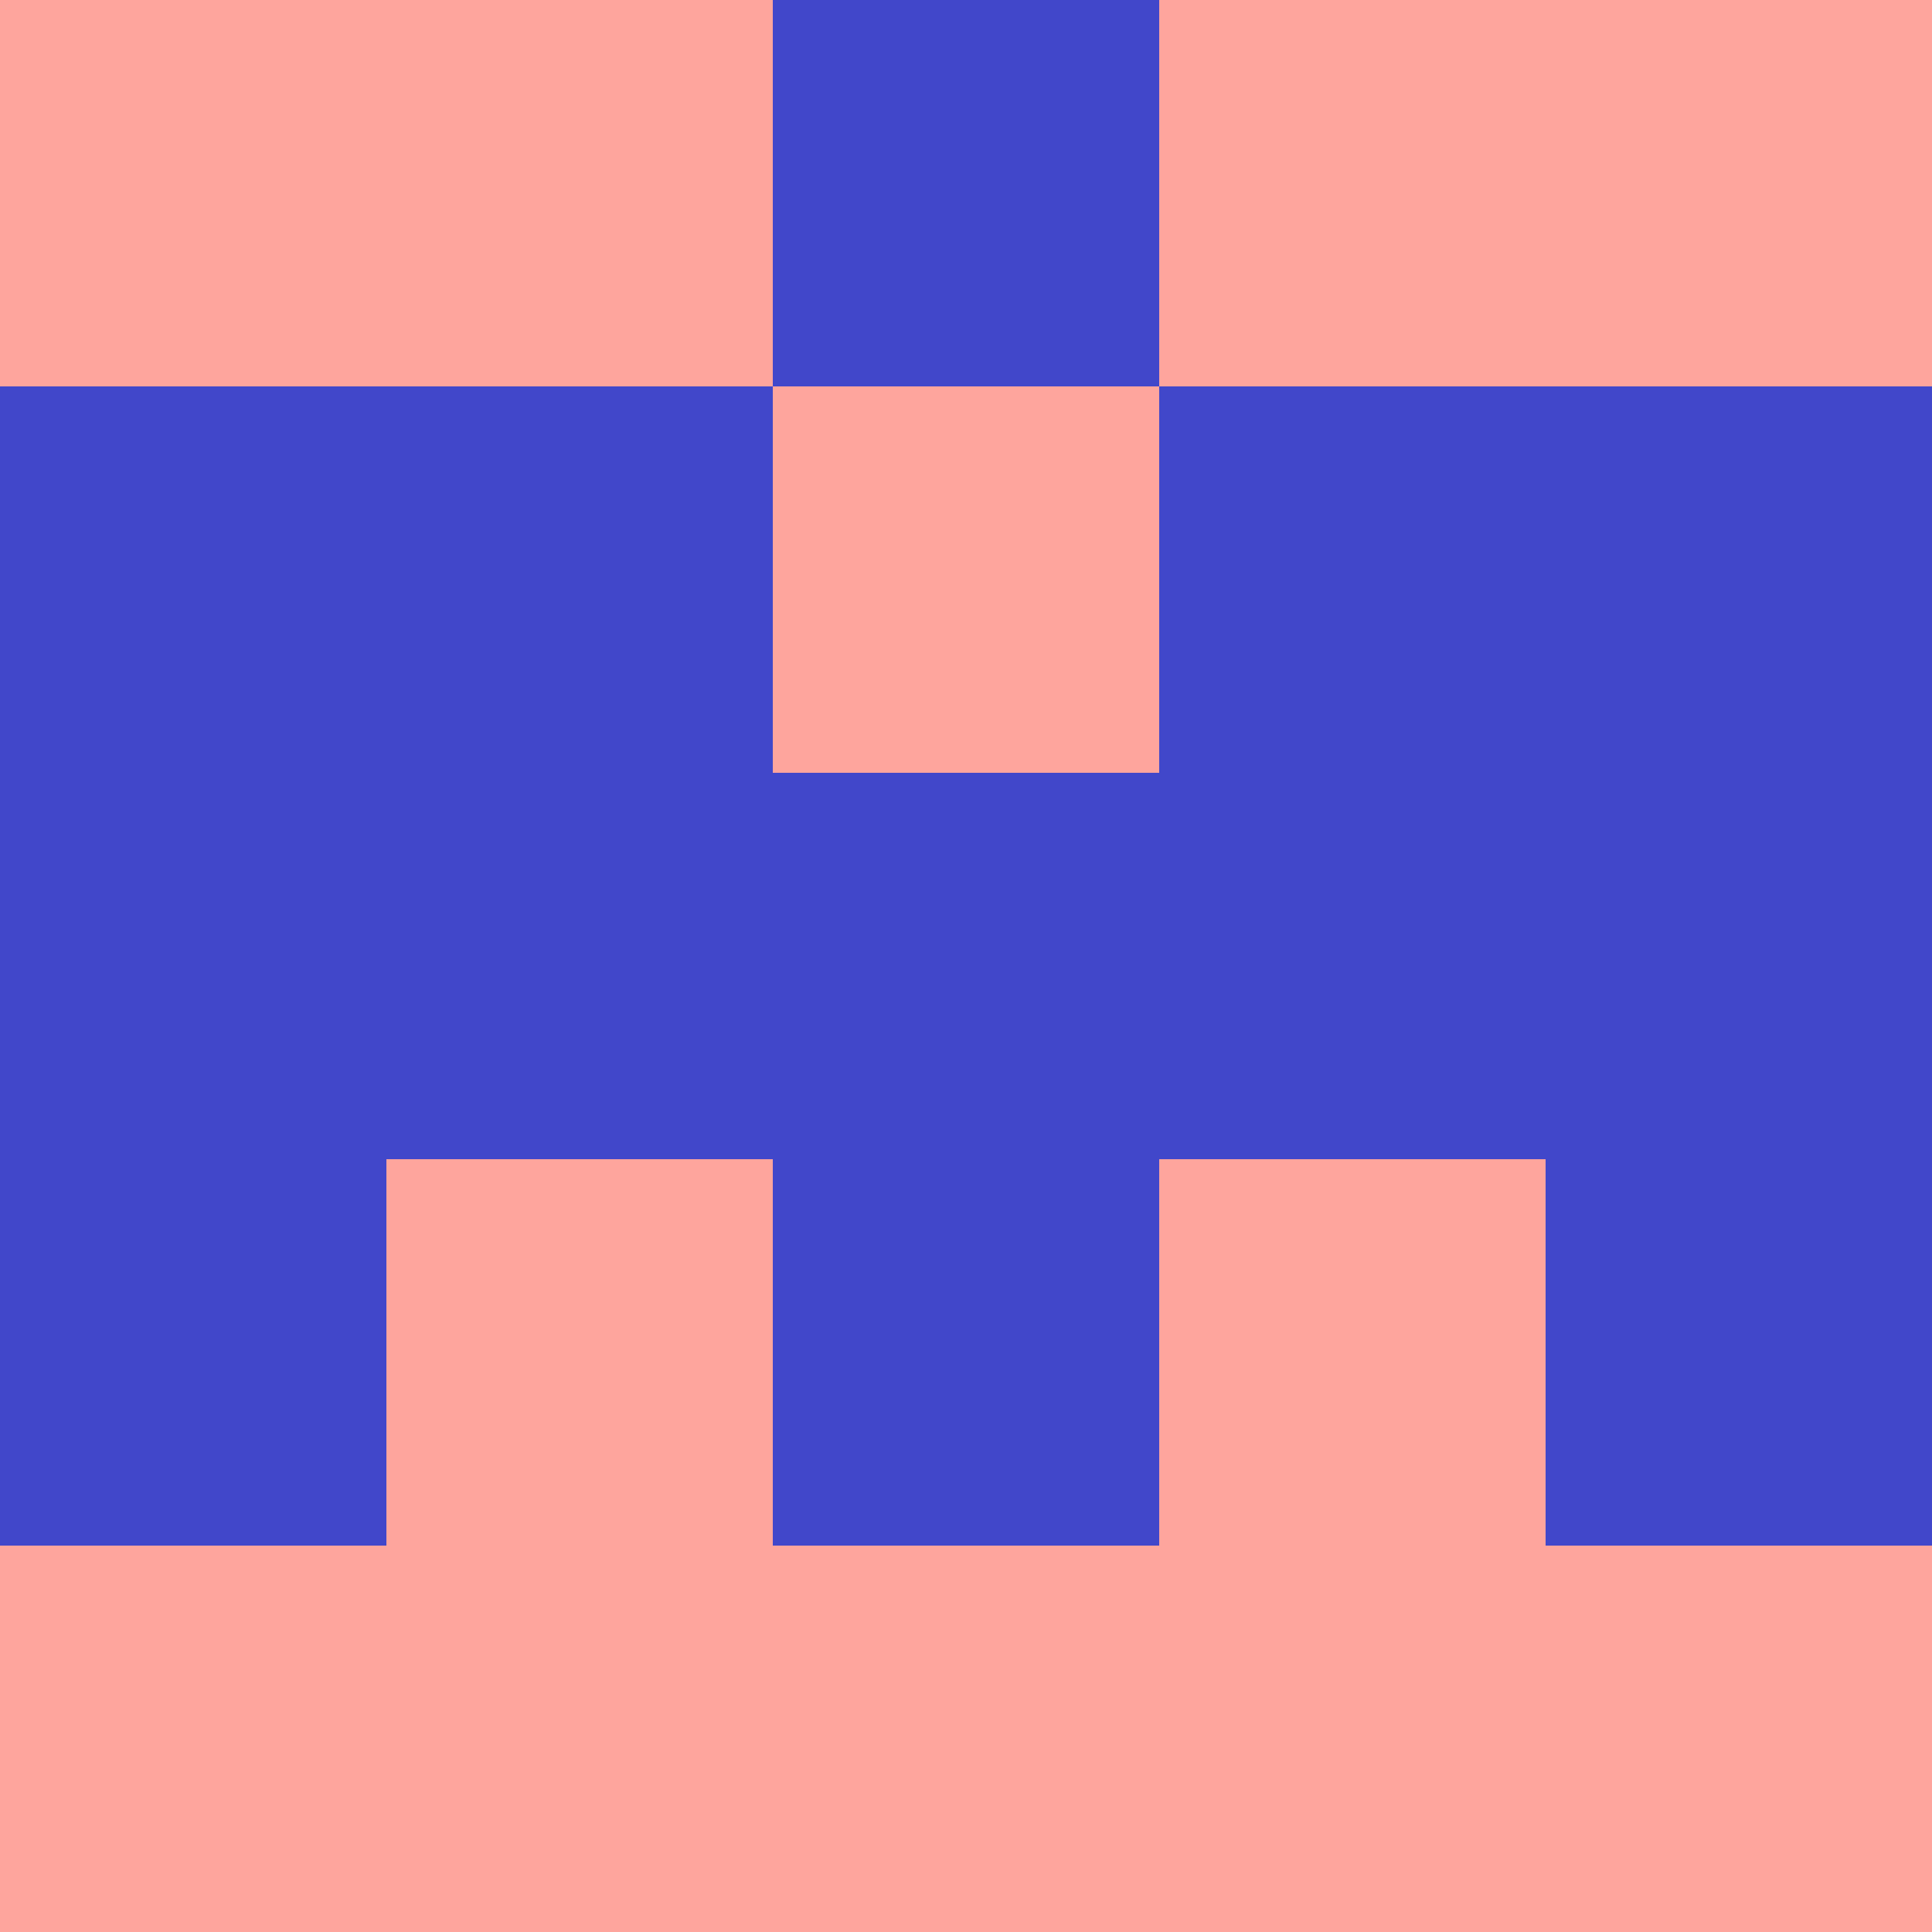 <?xml version="1.0" encoding="utf-8"?>
<!DOCTYPE svg PUBLIC "-//W3C//DTD SVG 20010904//EN"
        "http://www.w3.org/TR/2001/REC-SVG-20010904/DTD/svg10.dtd">
<svg viewBox="0 0 5 5" height="100" width="100" xml:lang="fr"
     xmlns="http://www.w3.org/2000/svg"
     xmlns:xlink="http://www.w3.org/1999/xlink">
            <rect x="0" y="0" height="1" width="1" fill="#FEA59D"/>
        <rect x="4" y="0" height="1" width="1" fill="#FEA59D"/>
        <rect x="1" y="0" height="1" width="1" fill="#FEA59D"/>
        <rect x="3" y="0" height="1" width="1" fill="#FEA59D"/>
        <rect x="2" y="0" height="1" width="1" fill="#4147CA"/>
                <rect x="0" y="1" height="1" width="1" fill="#4147CA"/>
        <rect x="4" y="1" height="1" width="1" fill="#4147CA"/>
        <rect x="1" y="1" height="1" width="1" fill="#4147CA"/>
        <rect x="3" y="1" height="1" width="1" fill="#4147CA"/>
        <rect x="2" y="1" height="1" width="1" fill="#FEA59D"/>
                <rect x="0" y="2" height="1" width="1" fill="#4147CA"/>
        <rect x="4" y="2" height="1" width="1" fill="#4147CA"/>
        <rect x="1" y="2" height="1" width="1" fill="#4147CA"/>
        <rect x="3" y="2" height="1" width="1" fill="#4147CA"/>
        <rect x="2" y="2" height="1" width="1" fill="#4147CA"/>
                <rect x="0" y="3" height="1" width="1" fill="#4147CA"/>
        <rect x="4" y="3" height="1" width="1" fill="#4147CA"/>
        <rect x="1" y="3" height="1" width="1" fill="#FEA59D"/>
        <rect x="3" y="3" height="1" width="1" fill="#FEA59D"/>
        <rect x="2" y="3" height="1" width="1" fill="#4147CA"/>
                <rect x="0" y="4" height="1" width="1" fill="#FEA59D"/>
        <rect x="4" y="4" height="1" width="1" fill="#FEA59D"/>
        <rect x="1" y="4" height="1" width="1" fill="#FEA59D"/>
        <rect x="3" y="4" height="1" width="1" fill="#FEA59D"/>
        <rect x="2" y="4" height="1" width="1" fill="#FEA59D"/>
        </svg>